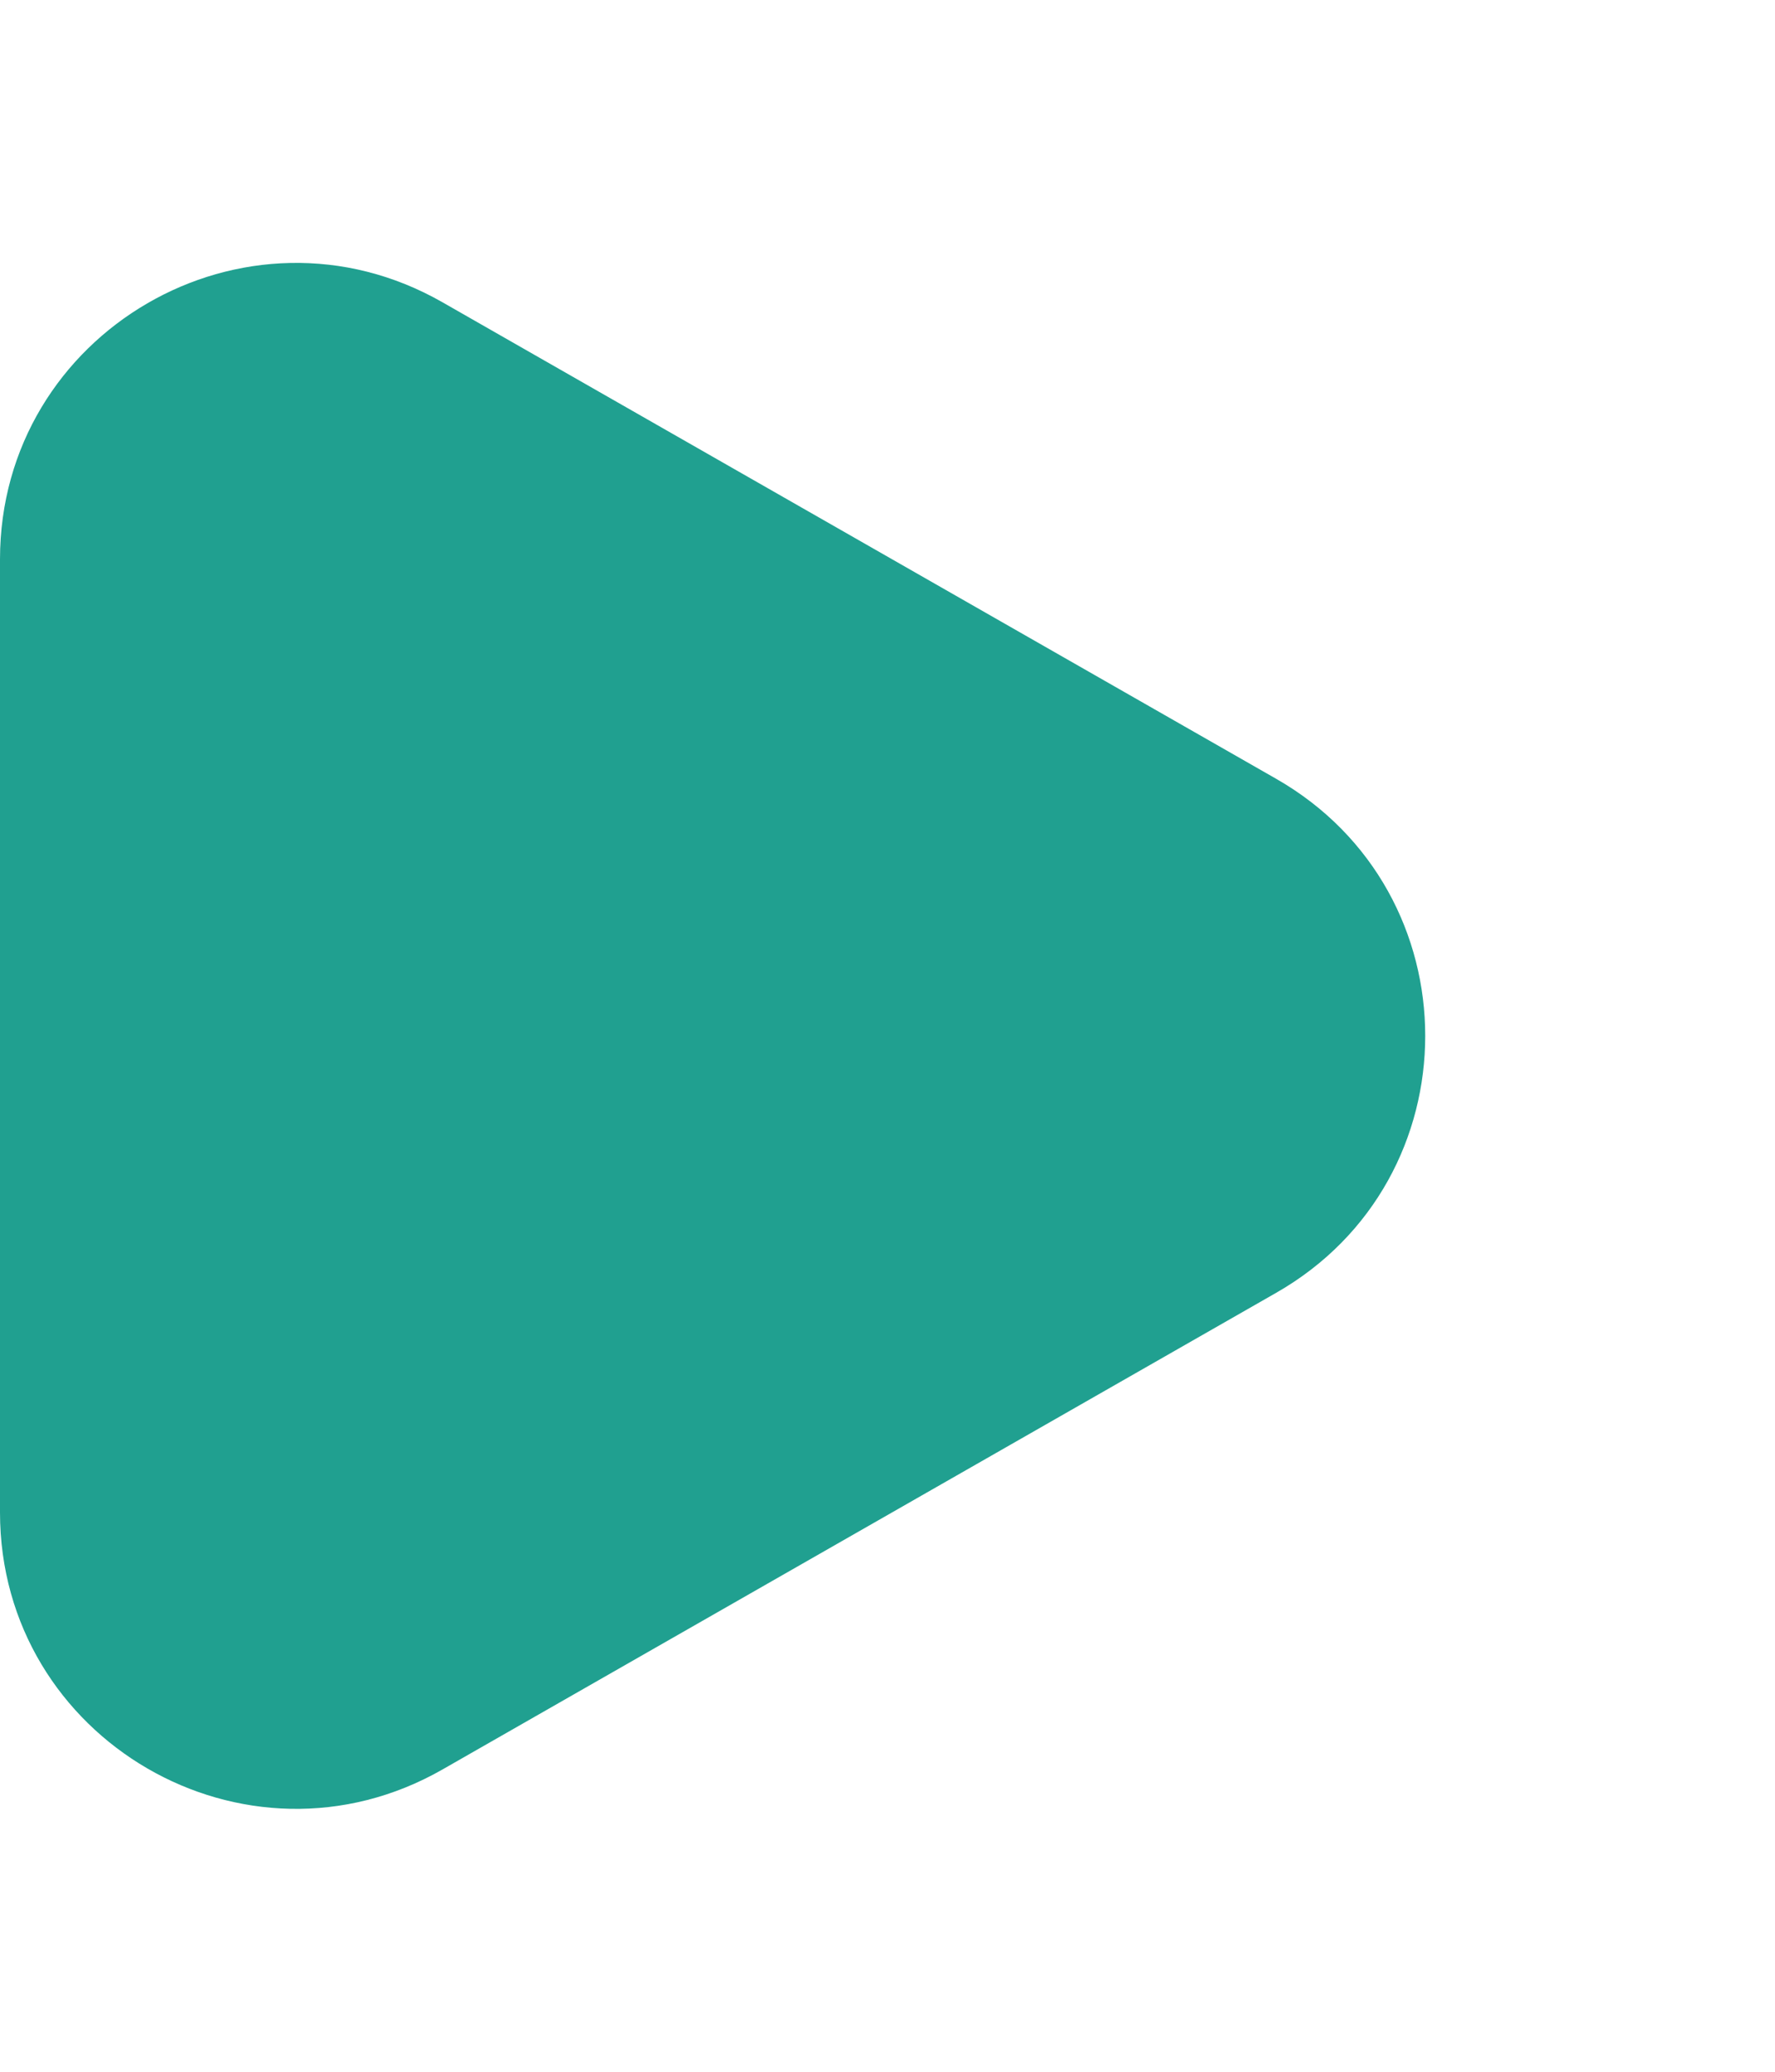 <svg width="12" height="14" viewBox="0 0 12 14" fill="none" xmlns="http://www.w3.org/2000/svg">
<path d="M8.628 8.736L2.992 11.957C1.659 12.719 0 11.756 0 10.22V7V3.78C0 2.244 1.659 1.281 2.992 2.043L8.628 5.263C9.971 6.031 9.971 7.969 8.628 8.736Z" fill="#20A090"/>
</svg>
